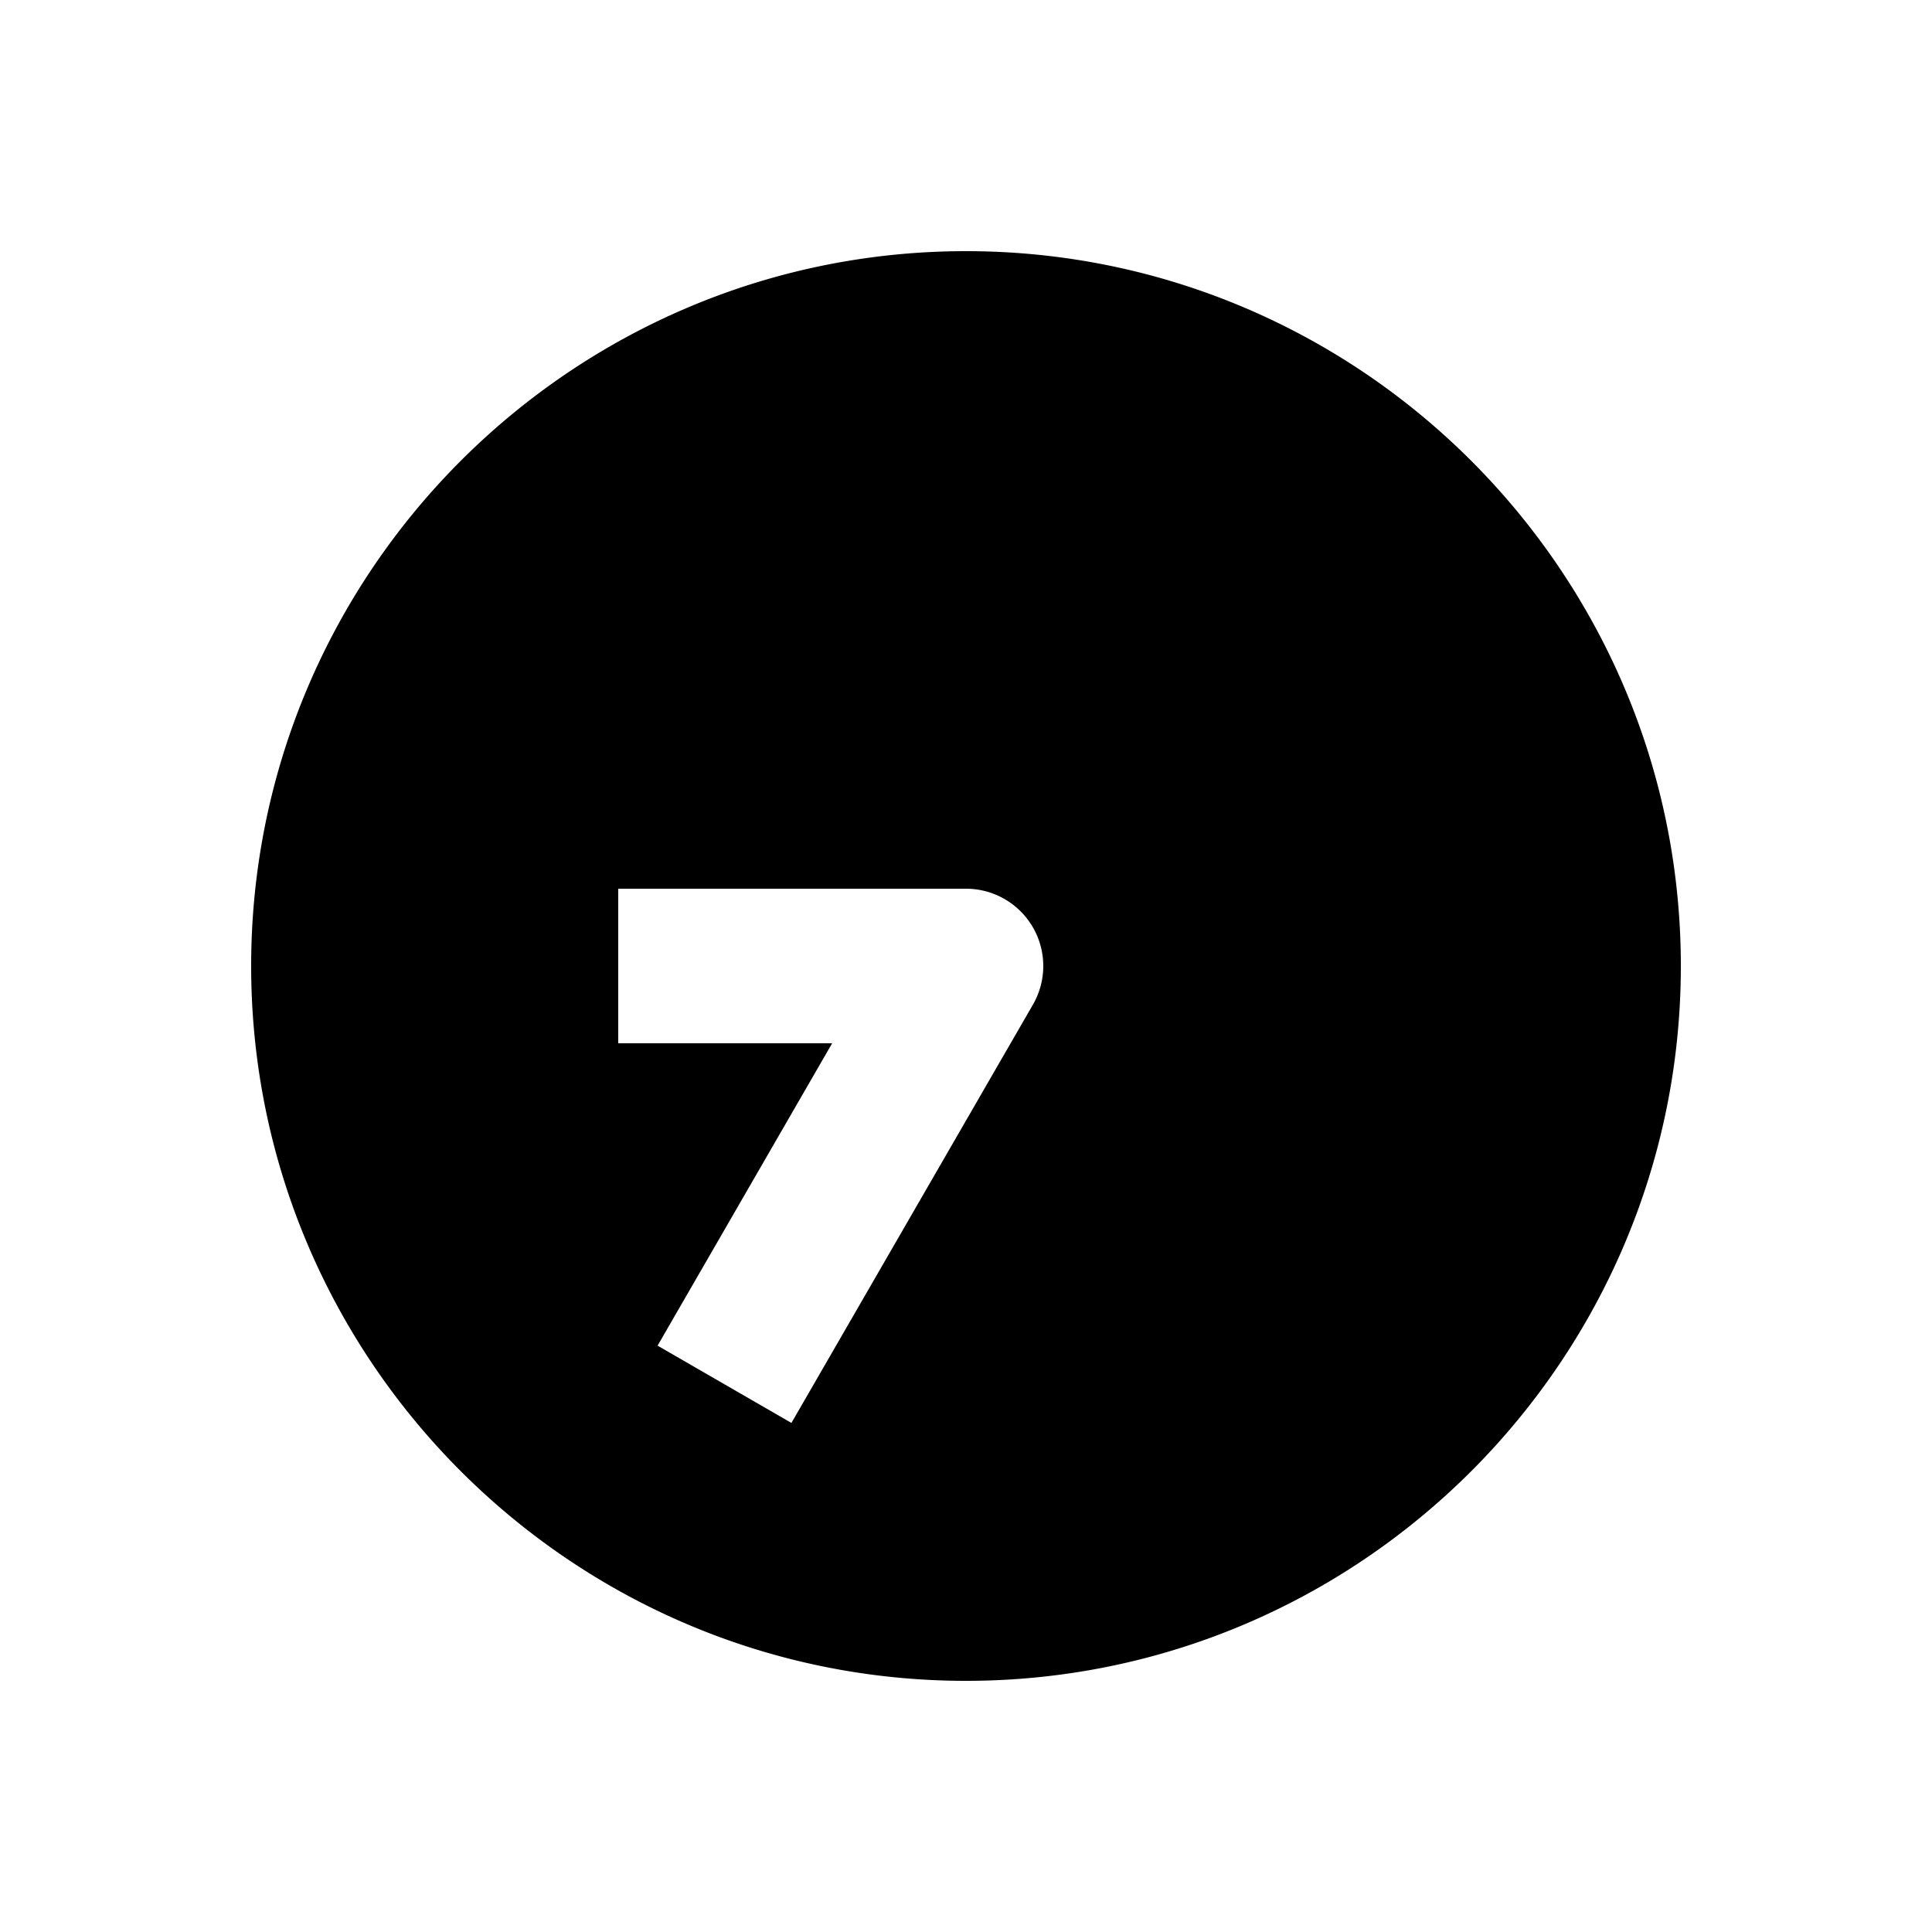 <svg xmlns="http://www.w3.org/2000/svg" width="1000" height="1000"><path d="M500 130c-203.99 0-370 166.01-370 370s166.01 370 370 370 370-166.01 370-370-166.01-370-370-370zM320 460h180a40.004 40.004 0 0 1 34.64 60l-105 181.865-20 34.64-69.28-40 20-34.64L430.718 540H320v-80z" style="-inkscape-stroke:none"/></svg>